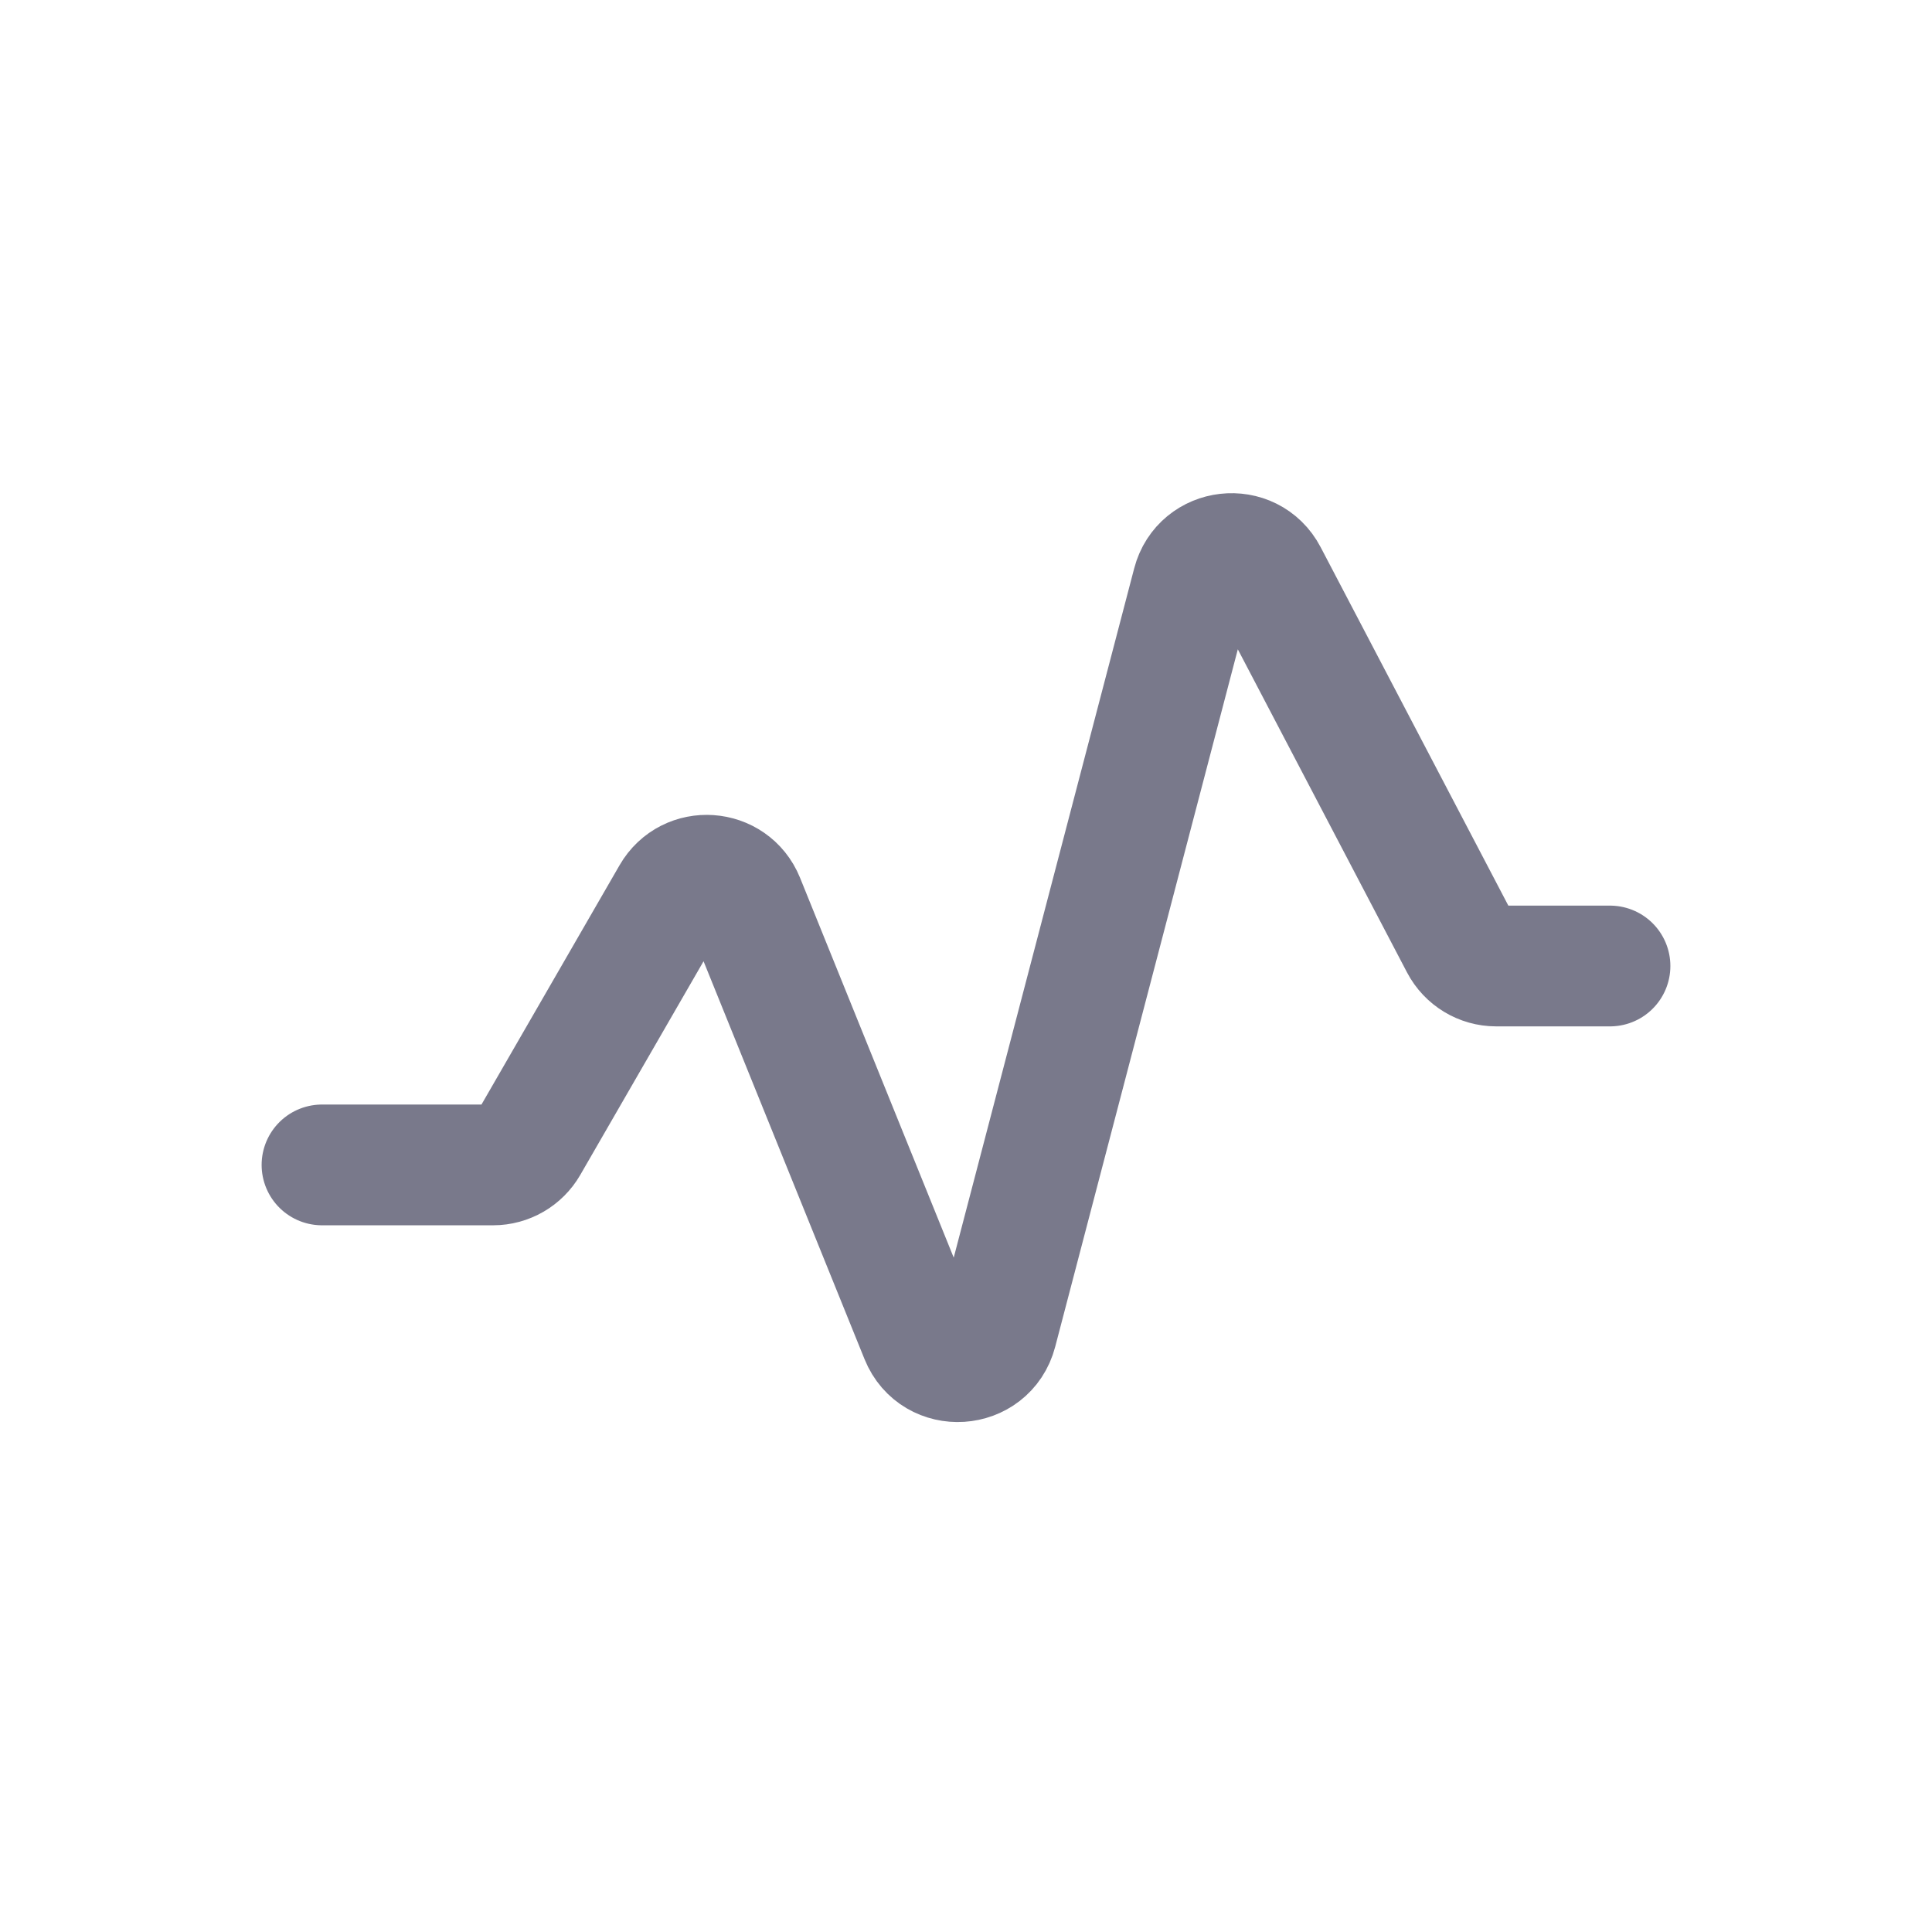 <svg width="24" height="24" viewBox="0 0 24 24" fill="none" xmlns="http://www.w3.org/2000/svg">
<path d="M4 14.471H6.126C6.304 14.471 6.47 14.375 6.559 14.22L8.346 11.123C8.554 10.762 9.086 10.799 9.243 11.185L11.435 16.603C11.615 17.049 12.26 17.007 12.382 16.542L14.815 7.25C14.93 6.808 15.529 6.74 15.741 7.145L18.143 11.732C18.23 11.897 18.4 12 18.586 12H20" stroke="#79798B" stroke-width="1.5" stroke-linecap="round"/>
</svg>
